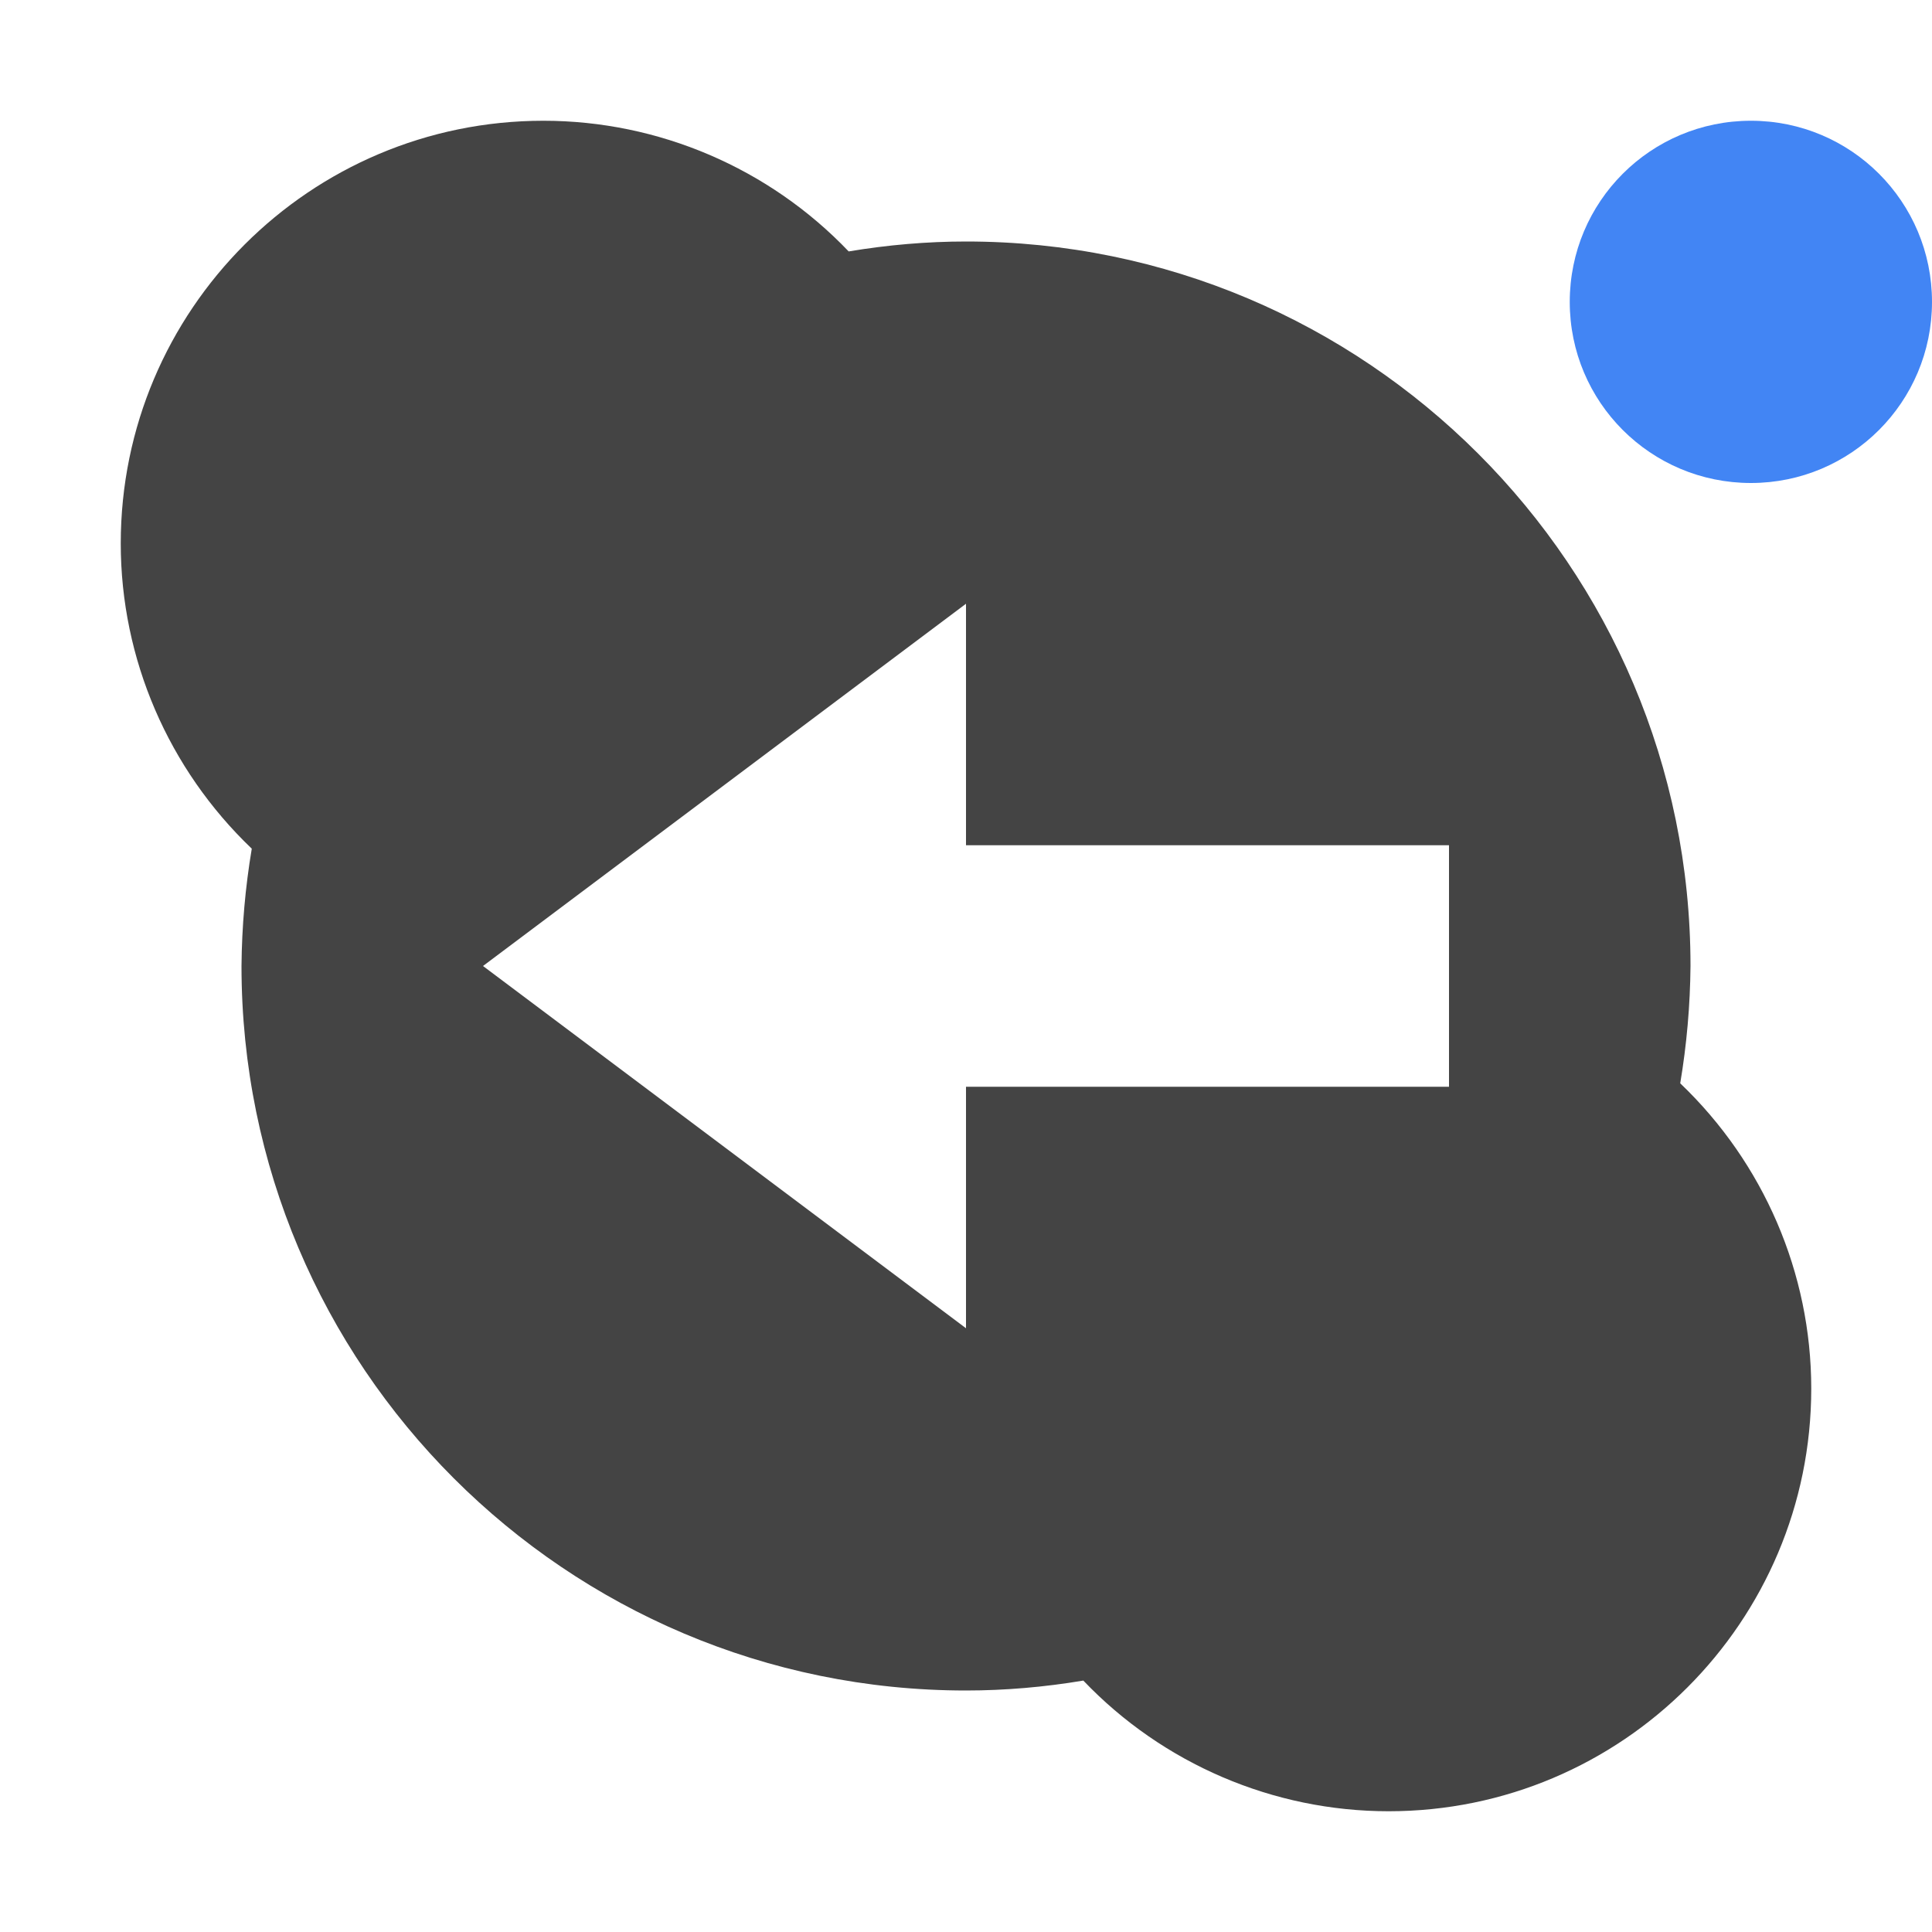 
<svg xmlns="http://www.w3.org/2000/svg" xmlns:xlink="http://www.w3.org/1999/xlink" width="22px" height="22px" viewBox="0 0 22 22" version="1.1">
<g id="surface1">
<path style=" stroke:none;fill-rule:nonzero;fill:rgb(26.667%,26.667%,26.667%);fill-opacity:1;" d="M 6.188 1.375 C 3.531 1.375 1.375 3.531 1.375 6.188 C 1.375 7.504 1.918 8.758 2.867 9.664 C 2.793 10.105 2.754 10.551 2.75 11 C 2.75 15.555 6.445 19.25 11 19.25 C 11.445 19.25 11.895 19.211 12.336 19.137 C 13.242 20.086 14.5 20.625 15.812 20.625 C 18.469 20.625 20.625 18.469 20.625 15.812 C 20.625 14.496 20.082 13.242 19.133 12.336 C 19.207 11.895 19.246 11.449 19.25 11 C 19.25 6.445 15.555 2.75 11 2.75 C 10.555 2.75 10.105 2.789 9.664 2.863 C 8.758 1.914 7.5 1.375 6.188 1.375 Z M 11 6.875 L 11 9.625 L 16.5 9.625 L 16.5 12.375 L 11 12.375 L 11 15.125 L 5.5 11 Z M 11 6.875 "/>
<path style=" stroke:none;fill-rule:nonzero;fill:rgb(25.882%,52.157%,95.686%);fill-opacity:1;" d="M 22 3.438 C 22 4.578 21.078 5.5 19.938 5.5 C 18.797 5.5 17.875 4.578 17.875 3.438 C 17.875 2.297 18.797 1.375 19.938 1.375 C 21.078 1.375 22 2.297 22 3.438 Z M 22 3.438 "/>
</g>
</svg>
